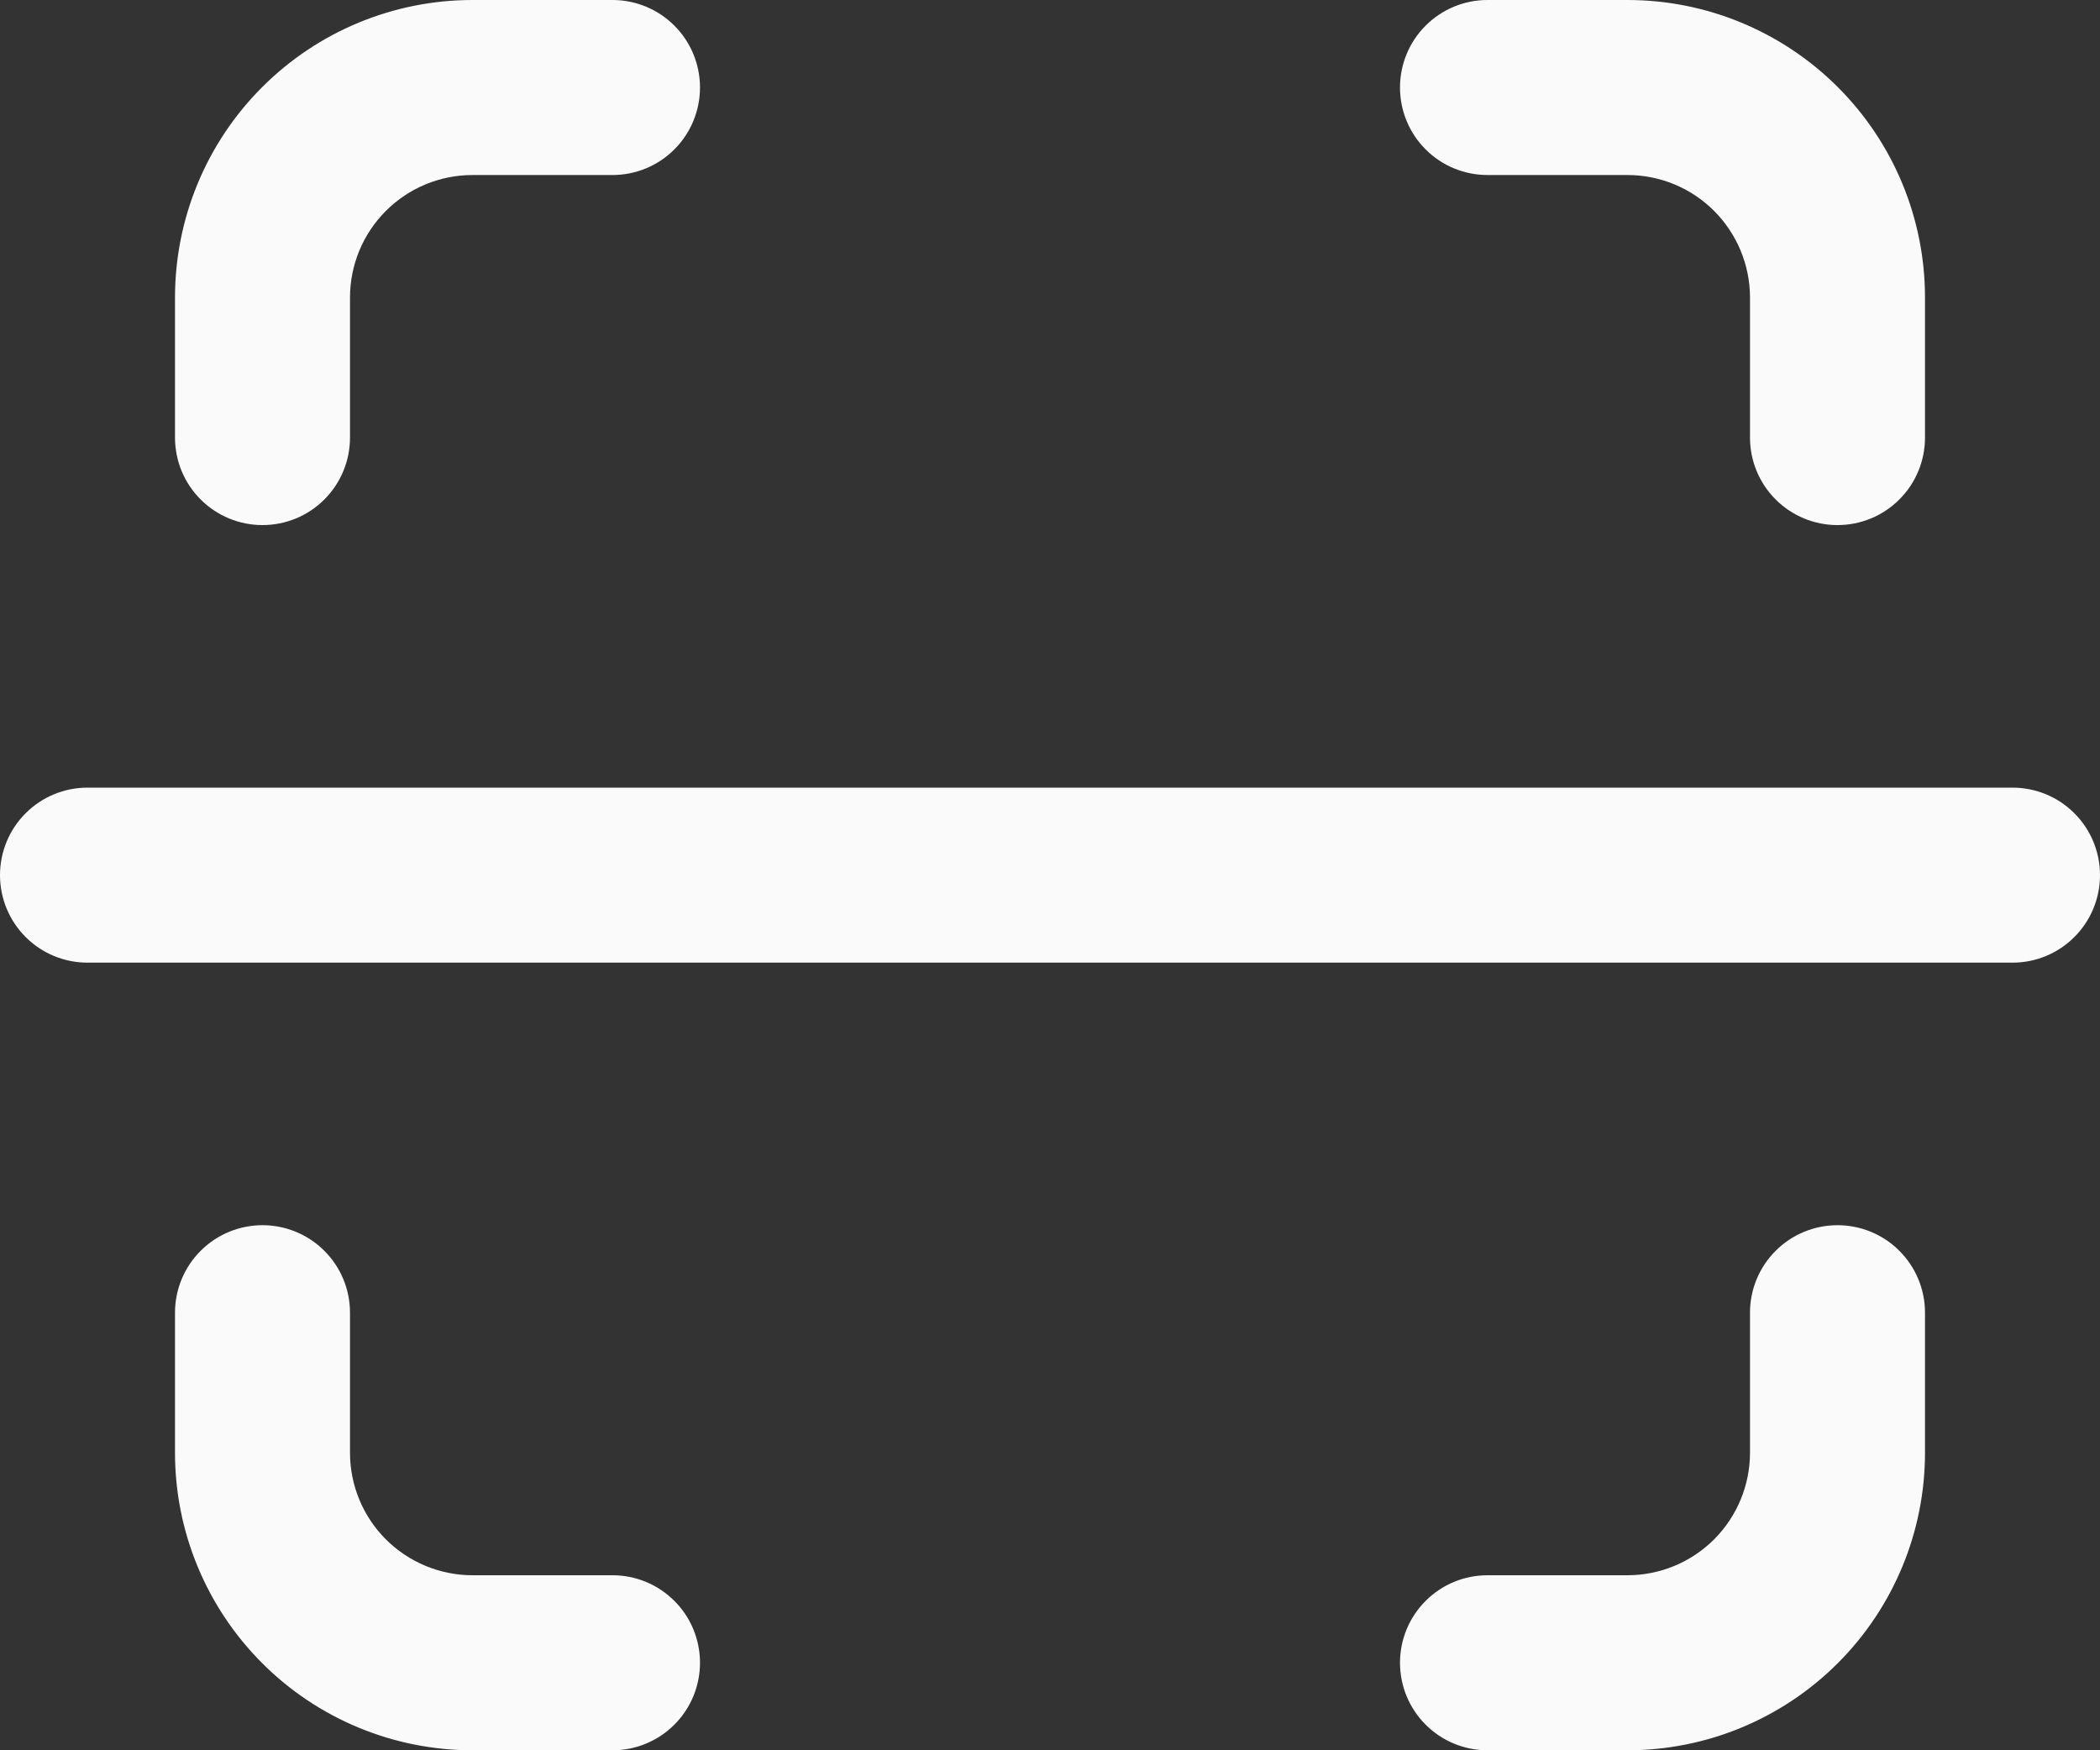 <svg width="24" height="20" viewBox="0 0 24 20" fill="none" xmlns="http://www.w3.org/2000/svg">
<rect x="0" y="0" width="24" height="20" fill="#333333" stroke="none"/>
<path d="M4 3.4C4 3.029 4.147 2.673 4.41 2.41C4.673 2.147 5.029 2 5.4 2H7C7.265 2 7.52 1.895 7.707 1.707C7.895 1.52 8 1.265 8 1C8 0.735 7.895 0.48 7.707 0.293C7.52 0.105 7.265 0 7 0H5.4C4.498 0 3.633 0.358 2.996 0.996C2.358 1.633 2 2.498 2 3.4V5C2 5.265 2.105 5.52 2.293 5.707C2.48 5.895 2.735 6 3 6C3.265 6 3.52 5.895 3.707 5.707C3.895 5.52 4 5.265 4 5V3.4ZM17 0C16.735 0 16.48 0.105 16.293 0.293C16.105 0.48 16 0.735 16 1C16 1.265 16.105 1.52 16.293 1.707C16.48 1.895 16.735 2 17 2H18.6C18.971 2 19.327 2.147 19.59 2.41C19.852 2.673 20 3.029 20 3.4V5C20 5.265 20.105 5.52 20.293 5.707C20.48 5.895 20.735 6 21 6C21.265 6 21.52 5.895 21.707 5.707C21.895 5.52 22 5.265 22 5V3.4C22 2.498 21.642 1.633 21.004 0.996C20.366 0.358 19.502 0 18.6 0H17ZM4 15C4 14.735 3.895 14.48 3.707 14.293C3.52 14.105 3.265 14 3 14C2.735 14 2.48 14.105 2.293 14.293C2.105 14.48 2 14.735 2 15V16.6C2 17.502 2.358 18.366 2.996 19.004C3.633 19.642 4.498 20 5.4 20H7C7.265 20 7.52 19.895 7.707 19.707C7.895 19.52 8 19.265 8 19C8 18.735 7.895 18.48 7.707 18.293C7.52 18.105 7.265 18 7 18H5.4C5.029 18 4.673 17.852 4.41 17.59C4.147 17.327 4 16.971 4 16.6V15ZM22 15C22 14.735 21.895 14.48 21.707 14.293C21.52 14.105 21.265 14 21 14C20.735 14 20.48 14.105 20.293 14.293C20.105 14.48 20 14.735 20 15V16.6C20 16.971 19.852 17.327 19.59 17.59C19.327 17.852 18.971 18 18.6 18H17C16.735 18 16.48 18.105 16.293 18.293C16.105 18.48 16 18.735 16 19C16 19.265 16.105 19.52 16.293 19.707C16.48 19.895 16.735 20 17 20H18.6C19.502 20 20.366 19.642 21.004 19.004C21.642 18.366 22 17.502 22 16.6V15ZM1 9C0.735 9 0.48 9.105 0.293 9.293C0.105 9.48 0 9.735 0 10C0 10.265 0.105 10.52 0.293 10.707C0.48 10.895 0.735 11 1 11H23C23.265 11 23.52 10.895 23.707 10.707C23.895 10.52 24 10.265 24 10C24 9.735 23.895 9.48 23.707 9.293C23.52 9.105 23.265 9 23 9H1Z" fill="#FAFAFA"/>
</svg>
